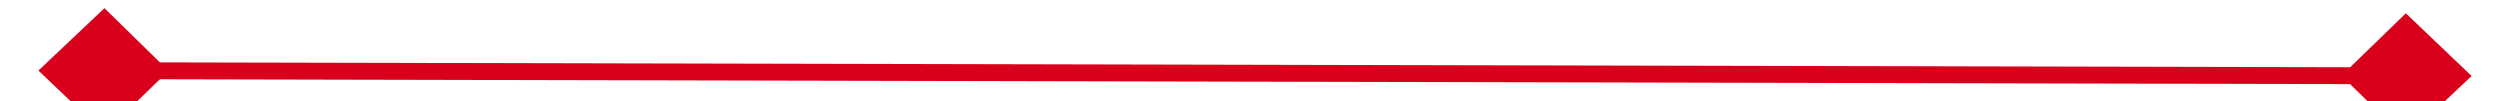 ﻿<?xml version="1.0" encoding="utf-8"?>
<svg version="1.1" xmlns:xlink="http://www.w3.org/1999/xlink" width="148px" height="6px" preserveAspectRatio="xMinYMid meet" viewBox="994 1017  148 4" xmlns="http://www.w3.org/2000/svg">
  <g transform="matrix(0.934 -0.358 0.358 0.934 -294.241 450.419 )">
    <path d="M 999.9 1015.8  L 996 1019.5  L 999.9 1023.2  L 1003.7 1019.5  L 999.9 1015.8  Z M 1136.1 1023.2  L 1140 1019.5  L 1136.1 1015.8  L 1132.3 1019.5  L 1136.1 1023.2  Z " fill-rule="nonzero" fill="#d9001b" stroke="none" transform="matrix(0.933 0.36 -0.36 0.933 438.6 -316.112 )" />
    <path d="M 997 1019.5  L 1139 1019.5  " stroke-width="1" stroke="#d9001b" fill="none" transform="matrix(0.933 0.36 -0.36 0.933 438.6 -316.112 )" />
  </g>
</svg>